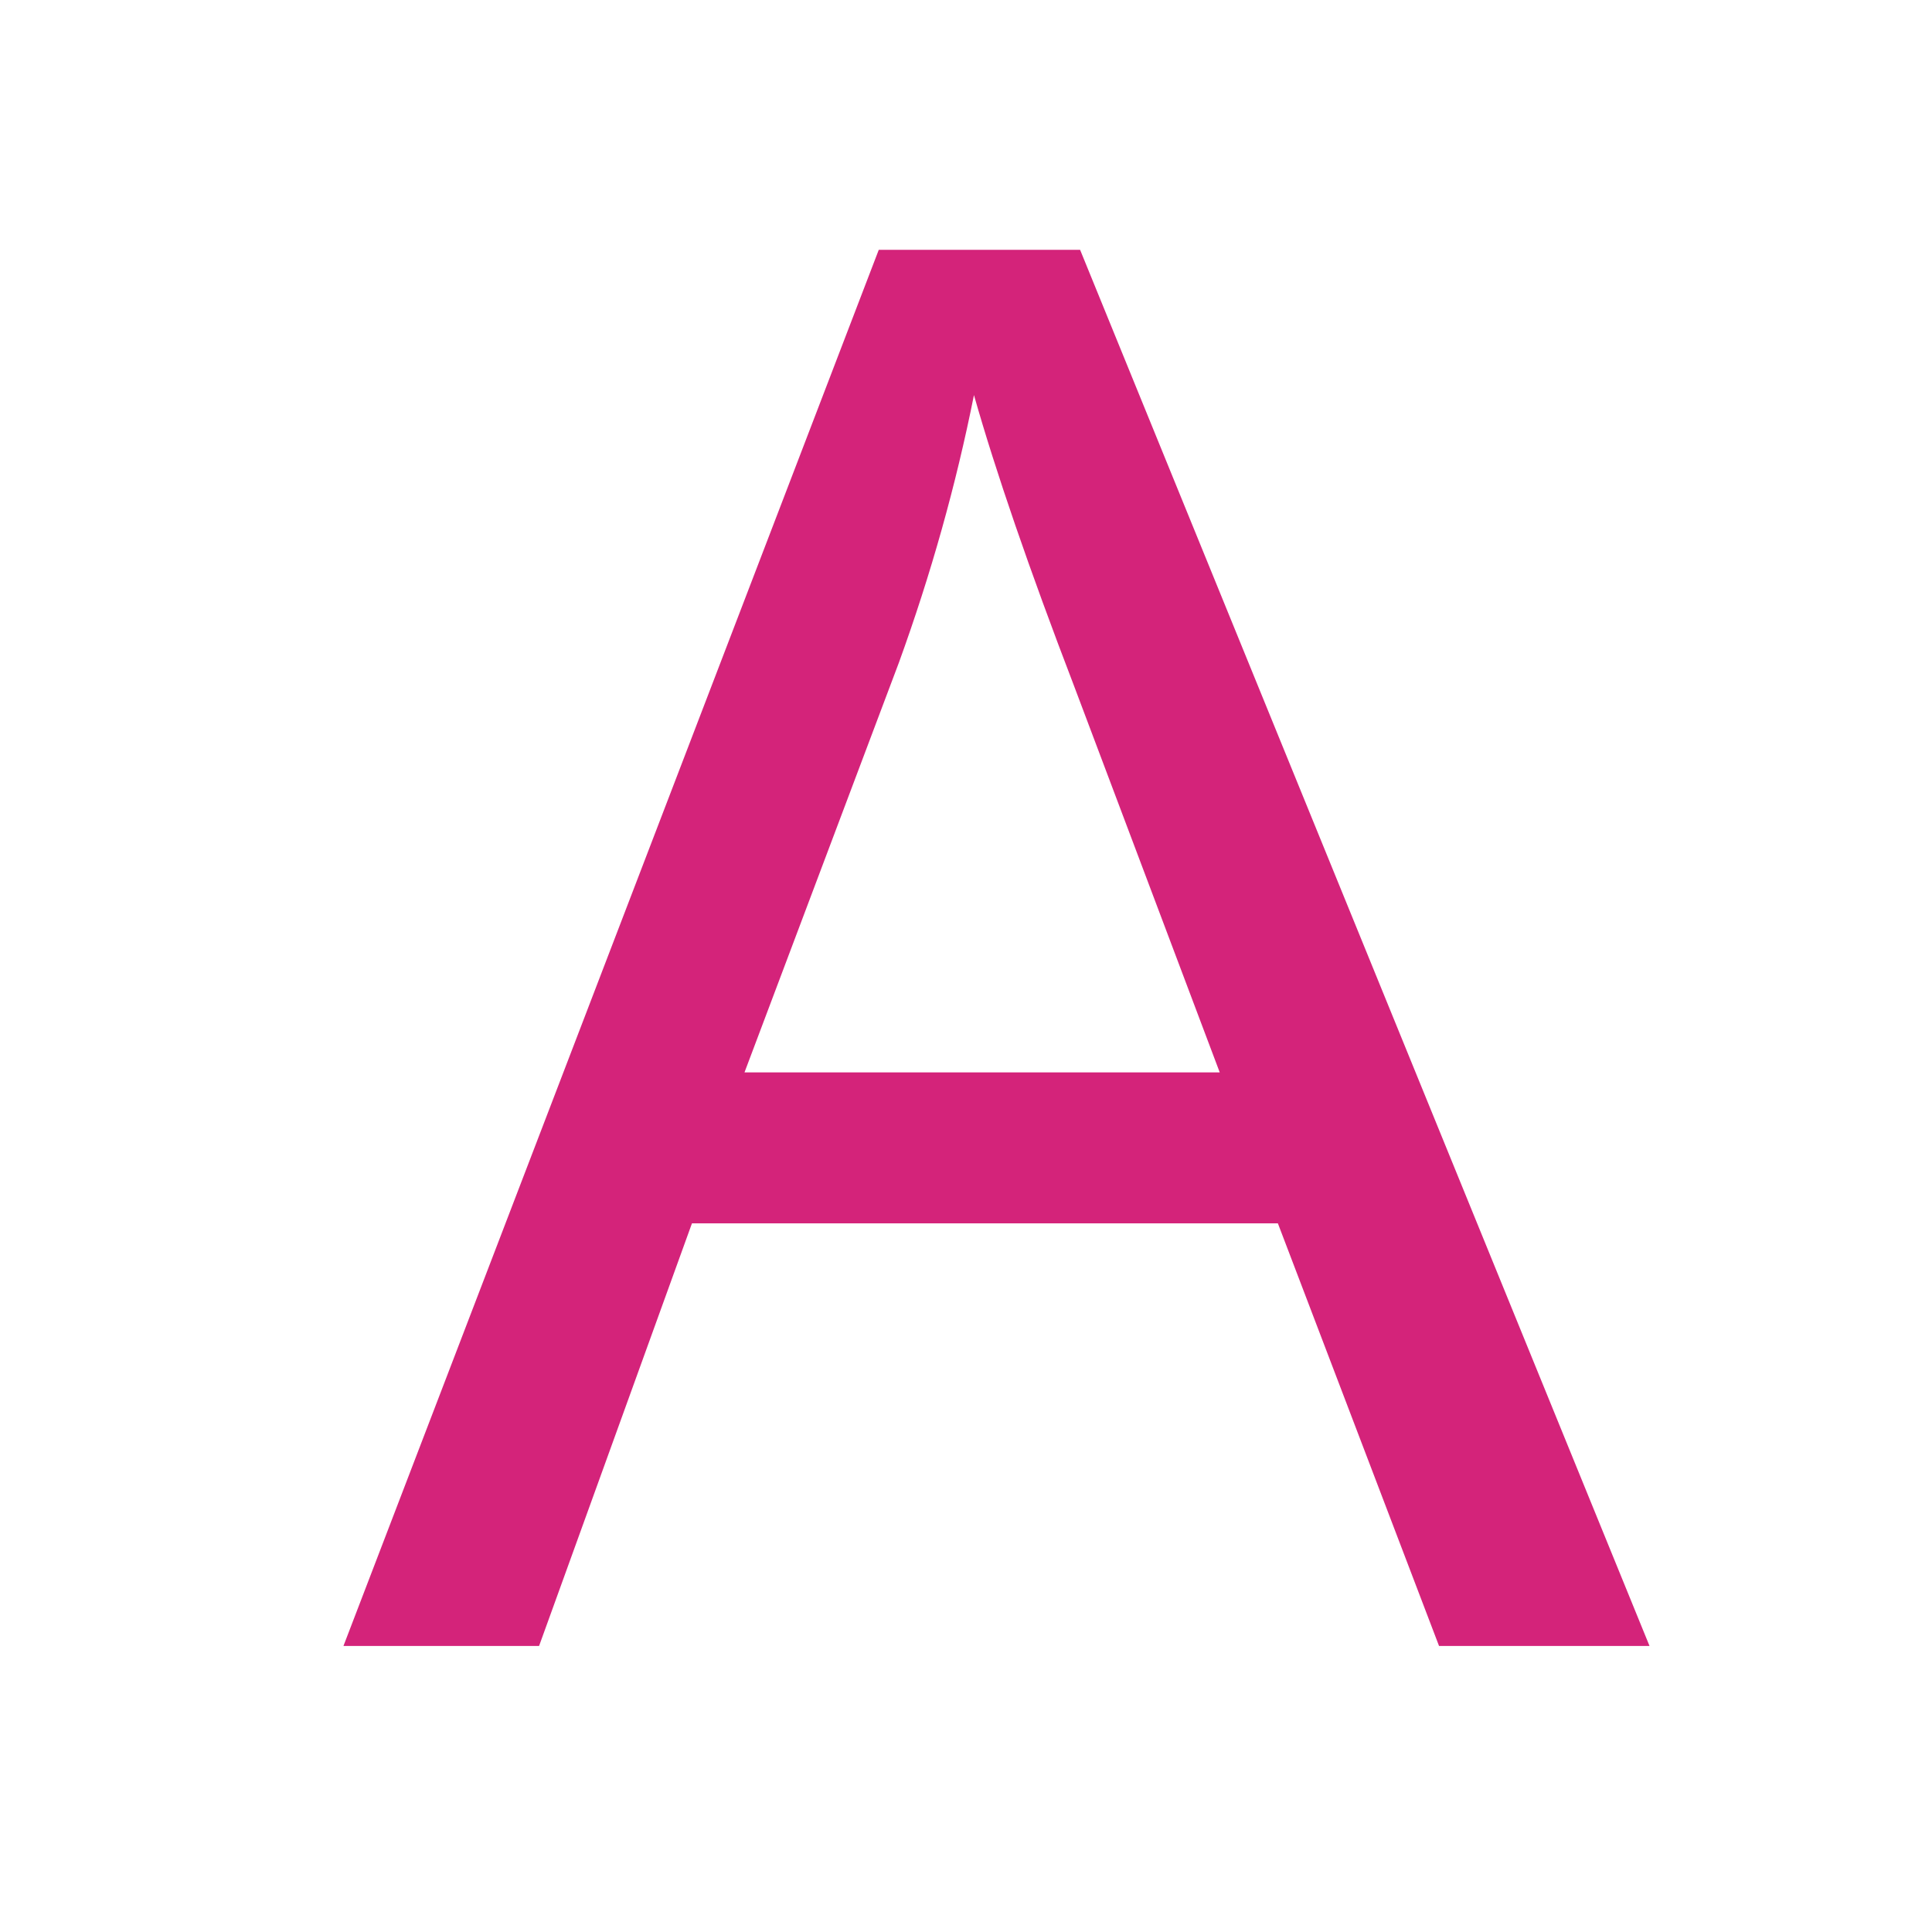 <?xml version="1.0" standalone="no"?><!DOCTYPE svg PUBLIC "-//W3C//DTD SVG 1.1//EN" "http://www.w3.org/Graphics/SVG/1.1/DTD/svg11.dtd"><svg t="1582573702598" class="icon" viewBox="0 0 1024 1024" version="1.1" xmlns="http://www.w3.org/2000/svg" p-id="6953" xmlns:xlink="http://www.w3.org/1999/xlink" width="200" height="200"><defs><style type="text/css"></style></defs><path d="M182.034 872.396l283.734-740h106.703l301.813 740H762.721l-85.422-224H366.752l-81.031 224H182.034z m212.562-304h251.89l-77.219-204.844c-23.844-62.172-41.516-113.563-53.047-154.156-9.516 47.656-22.765 94.906-39.765 141.75l-81.859 217.25z" p-id="6954" fill="#d4237a"></path></svg>